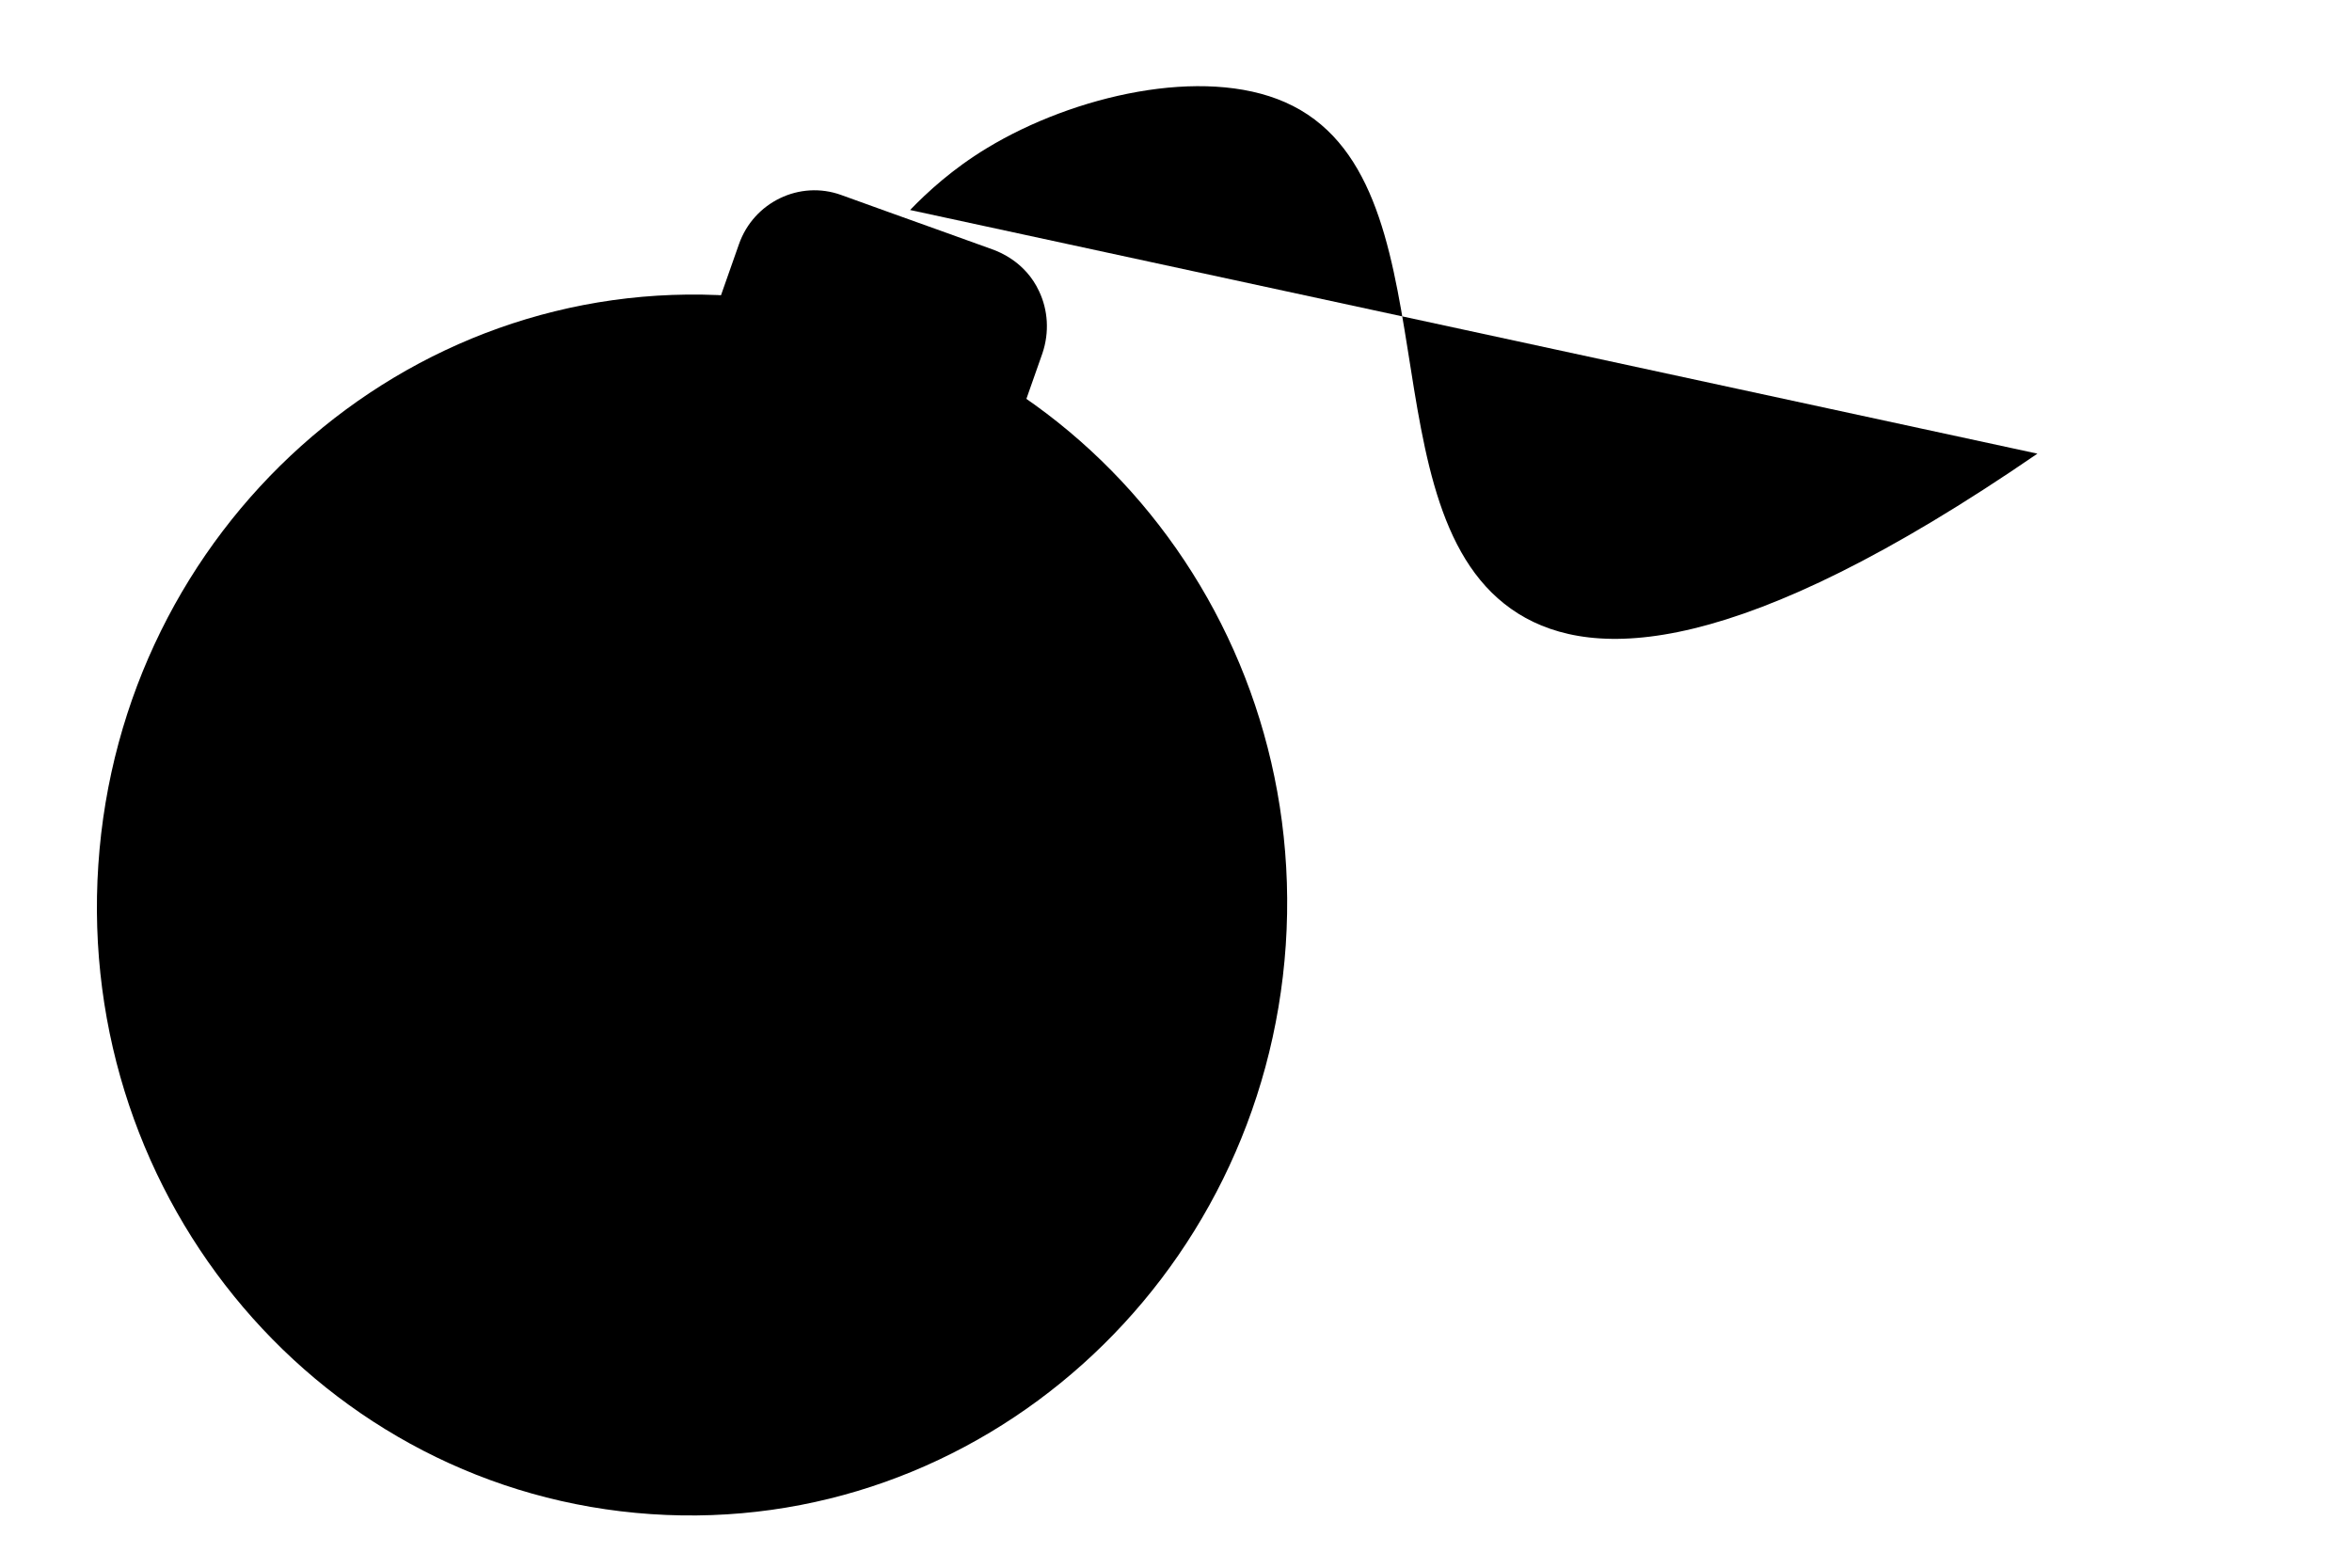 <svg xmlns="http://www.w3.org/2000/svg" viewBox="0 0 720 480">
    <path class="st0" d="M278.3,150.2l-46.7-16.7c-12.8-4.6-19.4-18.8-14.9-31.7l9.5-27c4.5-12.9,18.6-19.7,31.3-15.1
      c4.9,1.8,9.8,3.5,14.7,5.3c10.7,3.8,21.4,7.7,32,11.5c1.5,0.6,9.7,3.6,13.9,12.7c2.7,5.7,3.2,12.5,1,19l-9.5,27
      C305.1,148,291.1,154.7,278.3,150.2z"/>
    <path class="st1" d="M278.6,64.3c5.2-5.4,13-12.6,23.6-19c26.6-16.1,66-25.1,91.2-14c53.2,23.4,23.1,126.4,71.4,156.6
      c23.1,14.4,67.2,14,158.9-49"/>
    <g id="svg-spark">
      <line id="svg-spark0" class="st1" x1="666.8" y1="139.3" x2="702.6" y2="155"/>
      <line id="svg-spark1" class="st1" x1="649" y1="93.3" x2="656.6" y2="62.1"/>
      <line id="svg-spark2" class="st1" x1="663.7" y1="112.7" x2="705.7" y2="93.3"/>
      <line id="svg-spark3" class="st1" x1="644" y1="158.7" x2="684.7" y2="195.6"/>
      <line id="svg-spark4" class="st1" x1="620.2" y1="108.4" x2="611.7" y2="54.2"/>
      <line id="svg-spark5" class="st1" x1="619.3" y1="168.7" x2="616.5" y2="204.3"/>
      <line id="svg-spark6" class="st1" x1="606" y1="126.6" x2="566.6" y2="112.9"/>
    </g>
    <path class="st0" d="M393.6,289.4c-7,103-94,181-194.3,174.2C98.9,456.8,23.2,367.8,30.1,264.8s94-181,194.3-174.2
        C324.8,97.4,400.5,186.4,393.6,289.4z"/>
    <path id="svg-bomb" class="st0" d="M365.6,287.5c-5.9,87.1-79.5,153-164.4,147.3c-84.9-5.8-149-81-143.1-168.1s79.5-153,164.4-147.3
      S371.5,200.4,365.6,287.5z"/>
    <path id="test1" class="st2" d="M274.5,281.3c-2.3,34.6-32.3,60.7-66.9,58.4s-60.7-32.3-58.4-66.9c2.3-34.6,32.3-60.7,66.9-58.4
      C250.7,216.8,276.8,246.7,274.5,281.3z"/>
</svg>
